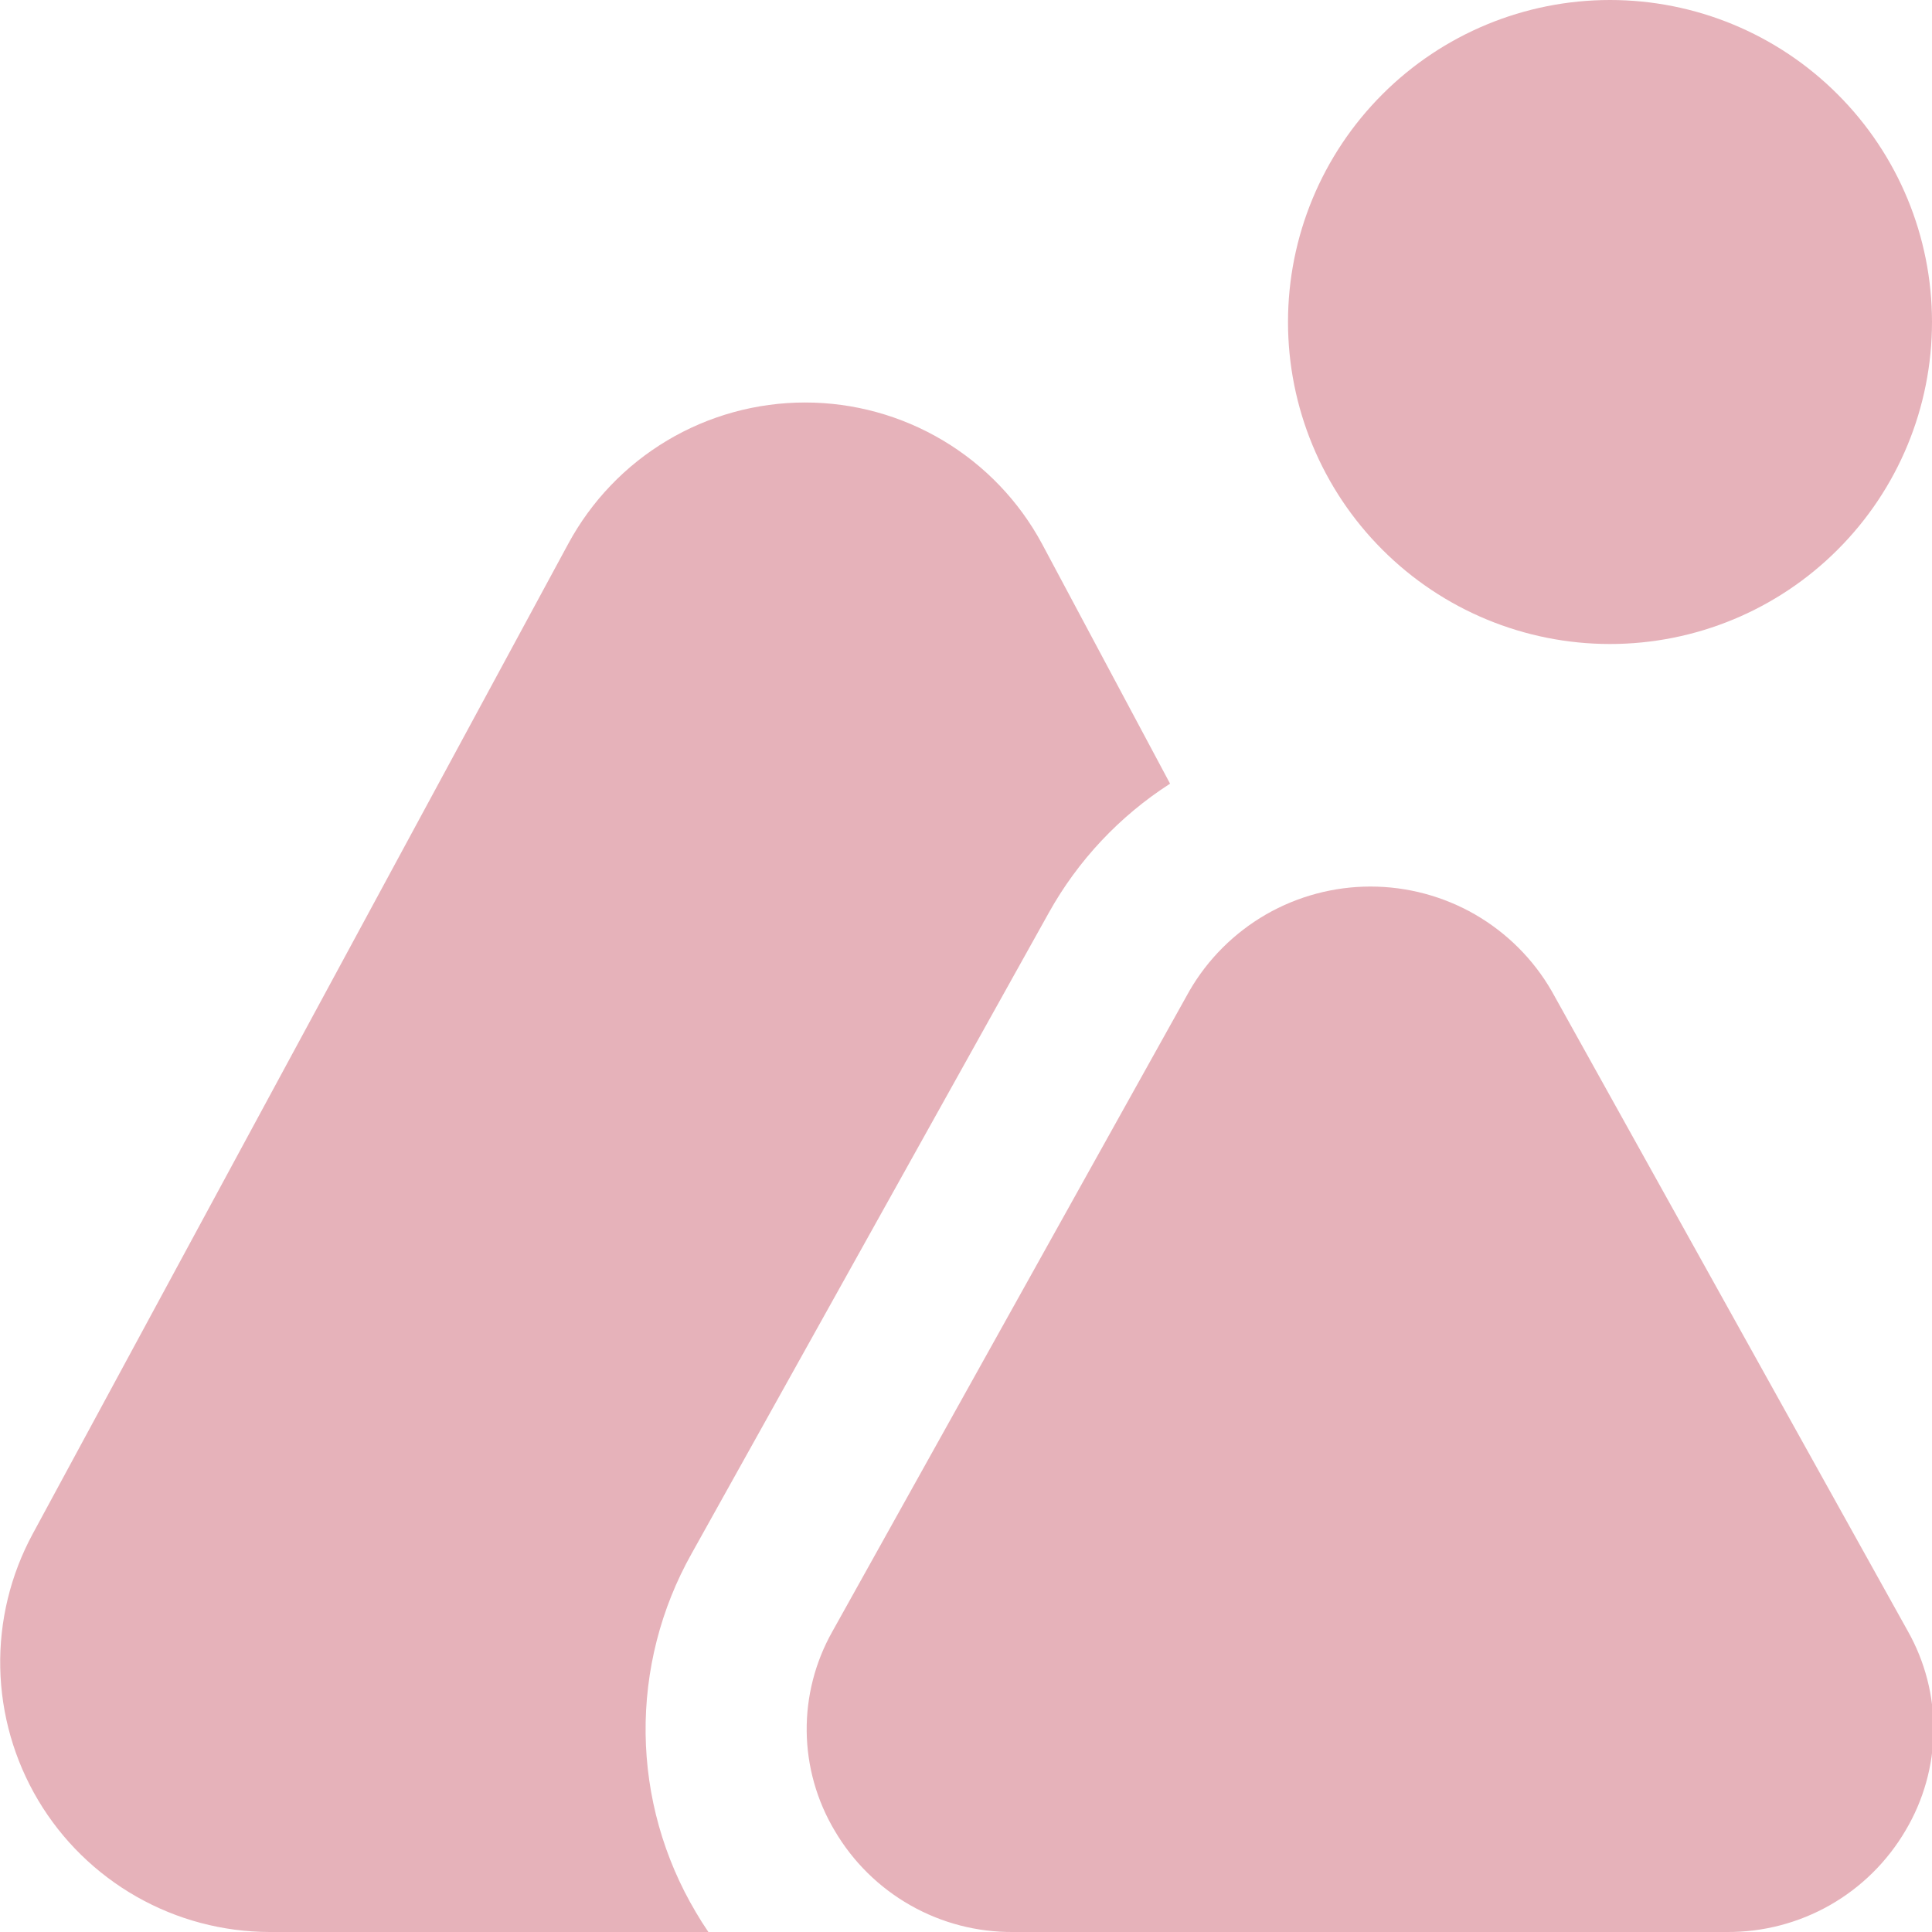 <svg width="24" height="24" viewBox="0 0 24 24" fill="none" xmlns="http://www.w3.org/2000/svg">
<g clip-path="url(#clip0_1_267)">
<path d="M20 8C18.939 8 17.922 7.579 17.172 6.828C16.422 6.078 16 5.061 16 4C16 2.939 16.422 1.922 17.172 1.172C17.922 0.421 18.939 0 20 0C21.061 0 22.078 0.421 22.828 1.172C23.579 1.922 24 2.939 24 4C24 5.061 23.579 6.078 22.828 6.828C22.078 7.579 21.061 8 20 8ZM21.452 24H12.589C12.141 24.004 11.699 23.89 11.309 23.668C10.919 23.447 10.595 23.127 10.368 22.74C10.146 22.367 10.026 21.942 10.021 21.508C10.016 21.075 10.126 20.647 10.339 20.269L14.775 12.31C15.003 11.915 15.332 11.588 15.726 11.36C16.121 11.133 16.569 11.013 17.025 11.013C17.481 11.013 17.929 11.133 18.324 11.36C18.718 11.588 19.047 11.915 19.275 12.31L23.7 20.263C23.914 20.642 24.024 21.07 24.019 21.504C24.014 21.939 23.894 22.364 23.672 22.738C23.445 23.125 23.121 23.445 22.731 23.667C22.342 23.888 21.9 24.003 21.452 24ZM8.644 23.754C8.245 23.082 8.029 22.316 8.02 21.534C8.011 20.752 8.208 19.982 8.591 19.3L13.028 11.34C13.39 10.689 13.908 10.138 14.535 9.735L12.944 6.755C12.658 6.224 12.233 5.781 11.715 5.472C11.197 5.163 10.605 5 10.002 5C9.398 5 8.806 5.163 8.288 5.472C7.77 5.781 7.346 6.224 7.059 6.755L0.406 19.055C0.13 19.565 -0.009 20.138 0.003 20.718C0.015 21.298 0.178 21.865 0.474 22.363C0.771 22.862 1.192 23.274 1.696 23.561C2.2 23.848 2.77 23.999 3.35 24H8.8C8.745 23.92 8.693 23.838 8.644 23.754Z" fill="#E6B2BA"/>
</g>
<defs>
<clipPath id="clip0_1_267">
<rect width="24" height="24" fill="white"/>
</clipPath>
</defs>
</svg>
